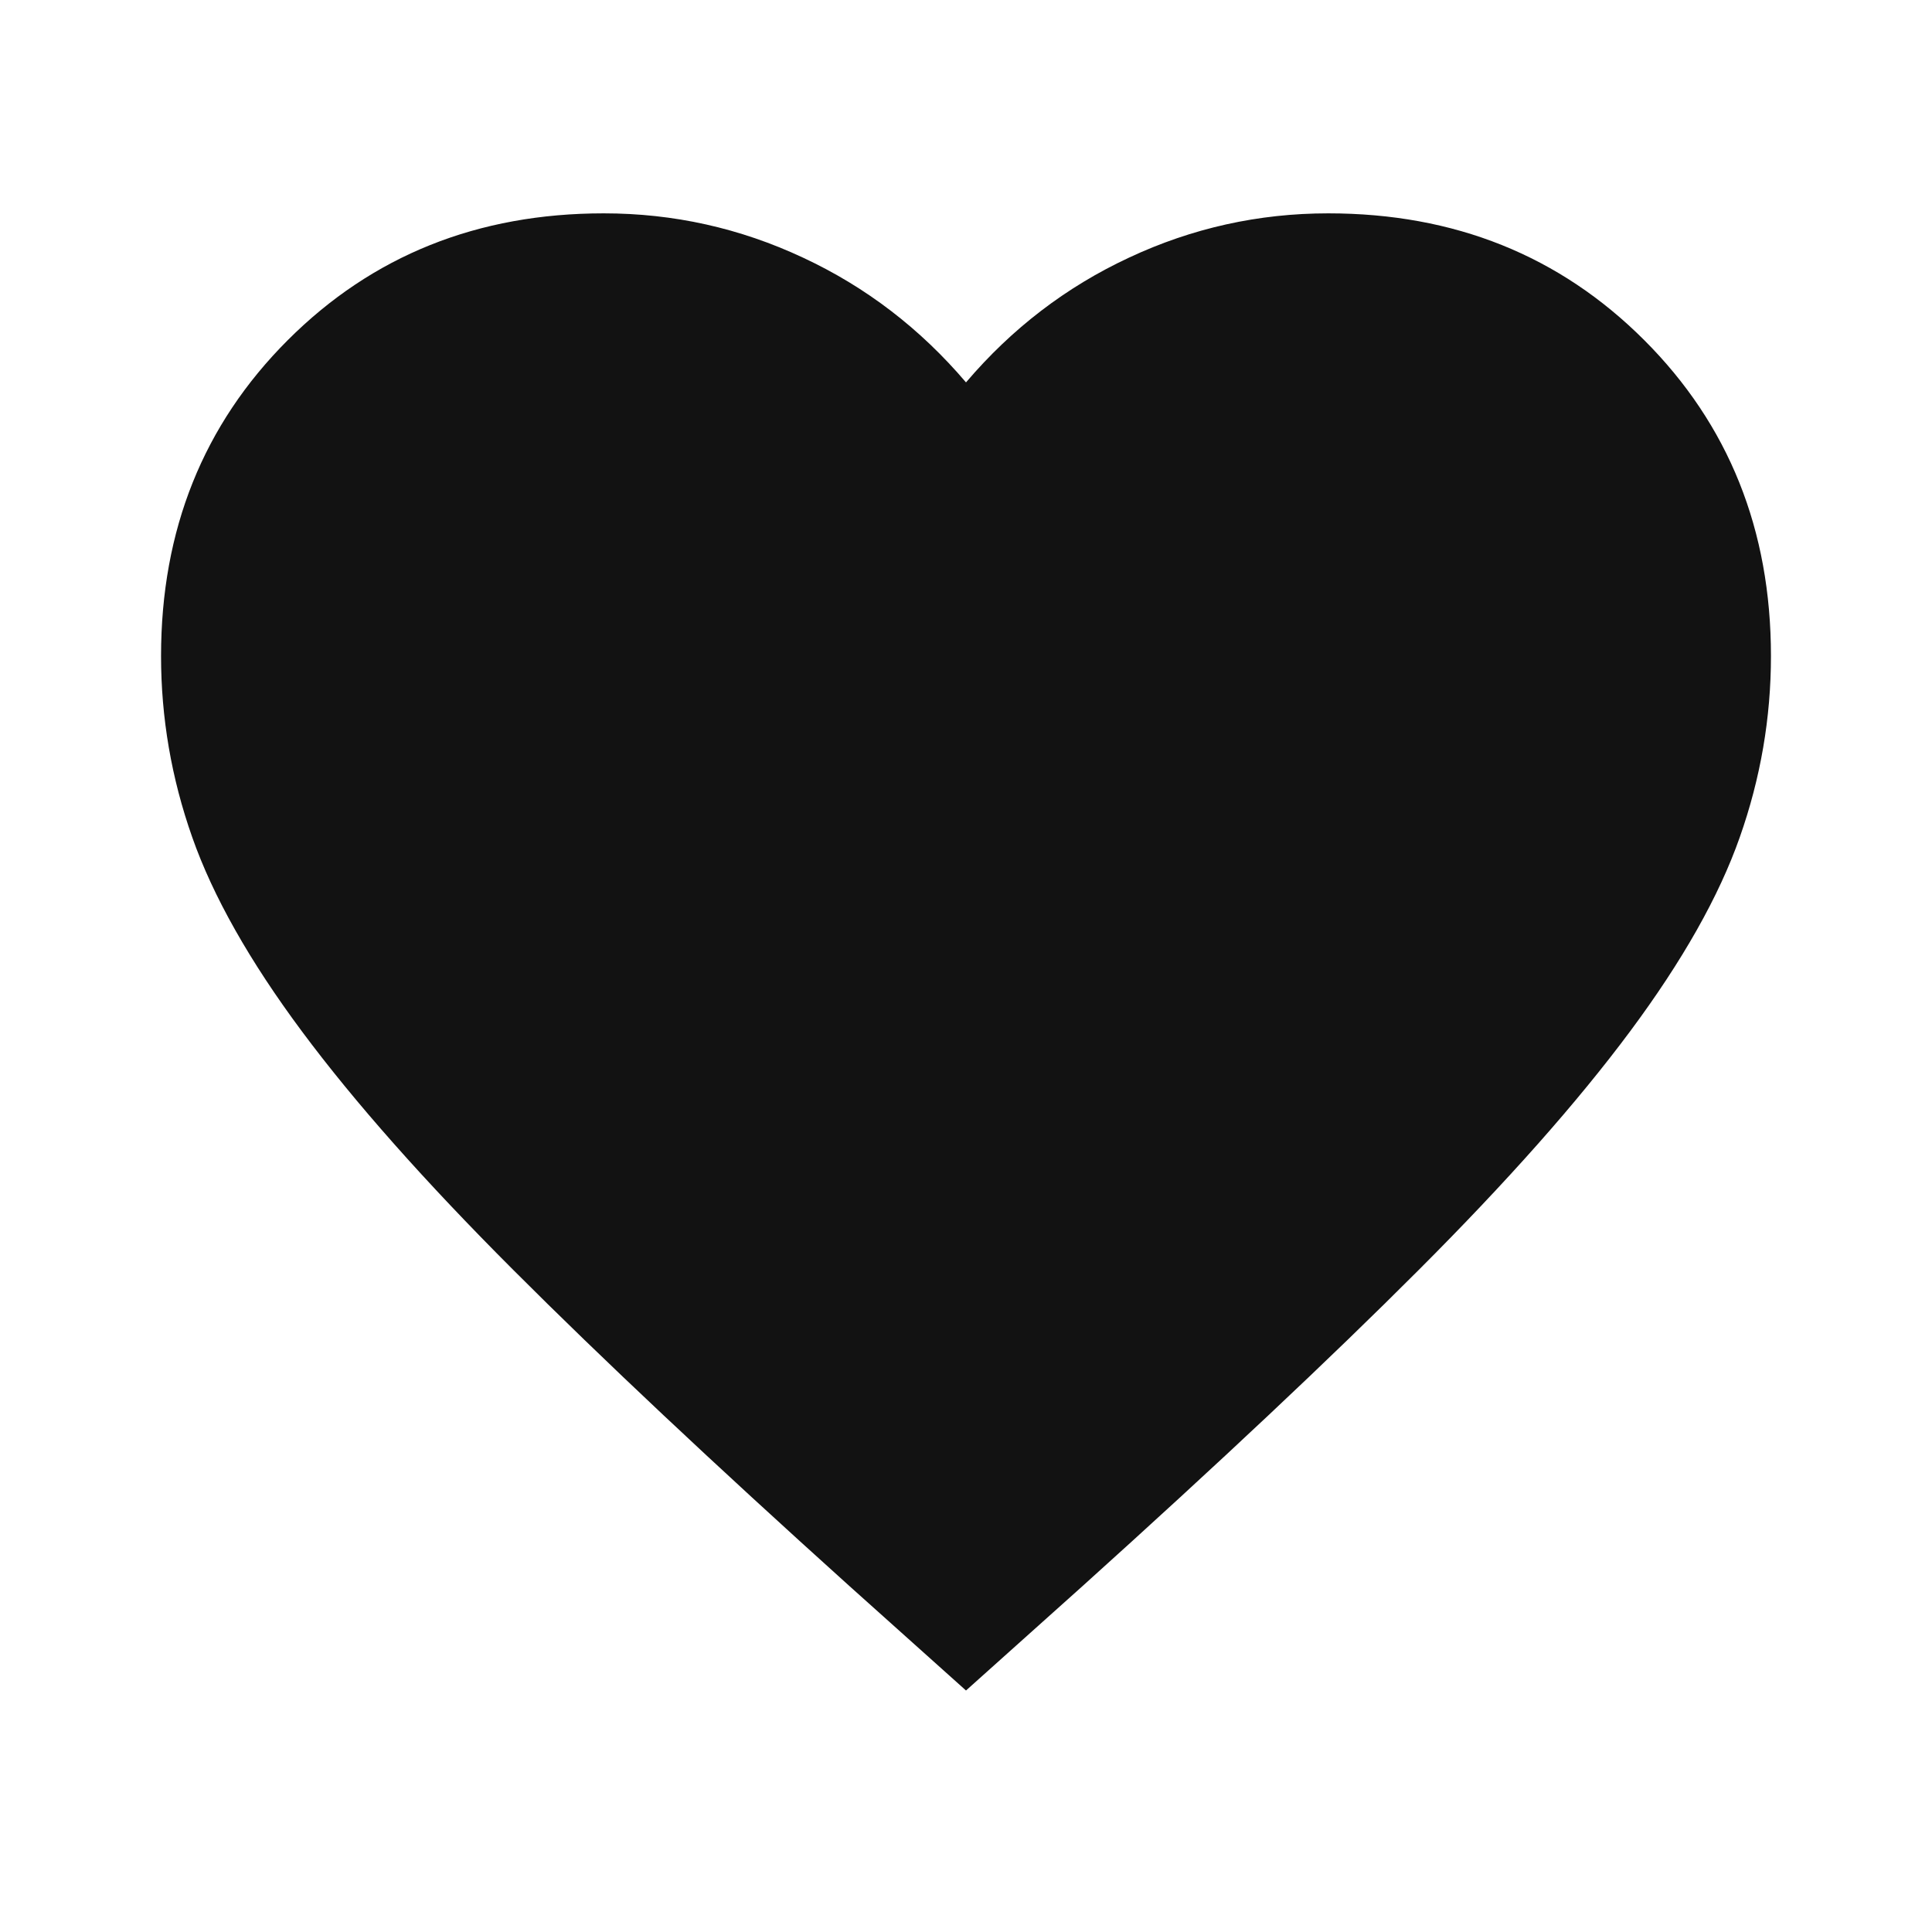 <svg width="14" height="14" viewBox="0 0 14 14" fill="none" xmlns="http://www.w3.org/2000/svg">
<mask id="mask0_1837_1794" style="mask-type:alpha" maskUnits="userSpaceOnUse" x="0" y="0" width="14" height="14">
<rect width="14" height="14" fill="#D9D9D9"/>
</mask>
<g mask="url(#mask0_1837_1794)">
<path d="M7 12.25L6.154 11.492C5.172 10.607 4.36 9.844 3.719 9.202C3.077 8.56 2.567 7.984 2.188 7.474C1.808 6.963 1.543 6.494 1.393 6.067C1.242 5.639 1.167 5.201 1.167 4.754C1.167 3.84 1.473 3.077 2.085 2.465C2.698 1.852 3.461 1.546 4.375 1.546C4.881 1.546 5.362 1.653 5.819 1.867C6.276 2.08 6.669 2.382 7 2.771C7.331 2.382 7.724 2.08 8.181 1.867C8.638 1.653 9.119 1.546 9.625 1.546C10.539 1.546 11.302 1.852 11.915 2.465C12.527 3.077 12.833 3.84 12.833 4.754C12.833 5.201 12.758 5.639 12.607 6.067C12.457 6.494 12.192 6.963 11.812 7.474C11.433 7.984 10.923 8.56 10.281 9.202C9.64 9.844 8.828 10.607 7.846 11.492L7 12.25Z" fill="#121212"/>
</g>
</svg>

